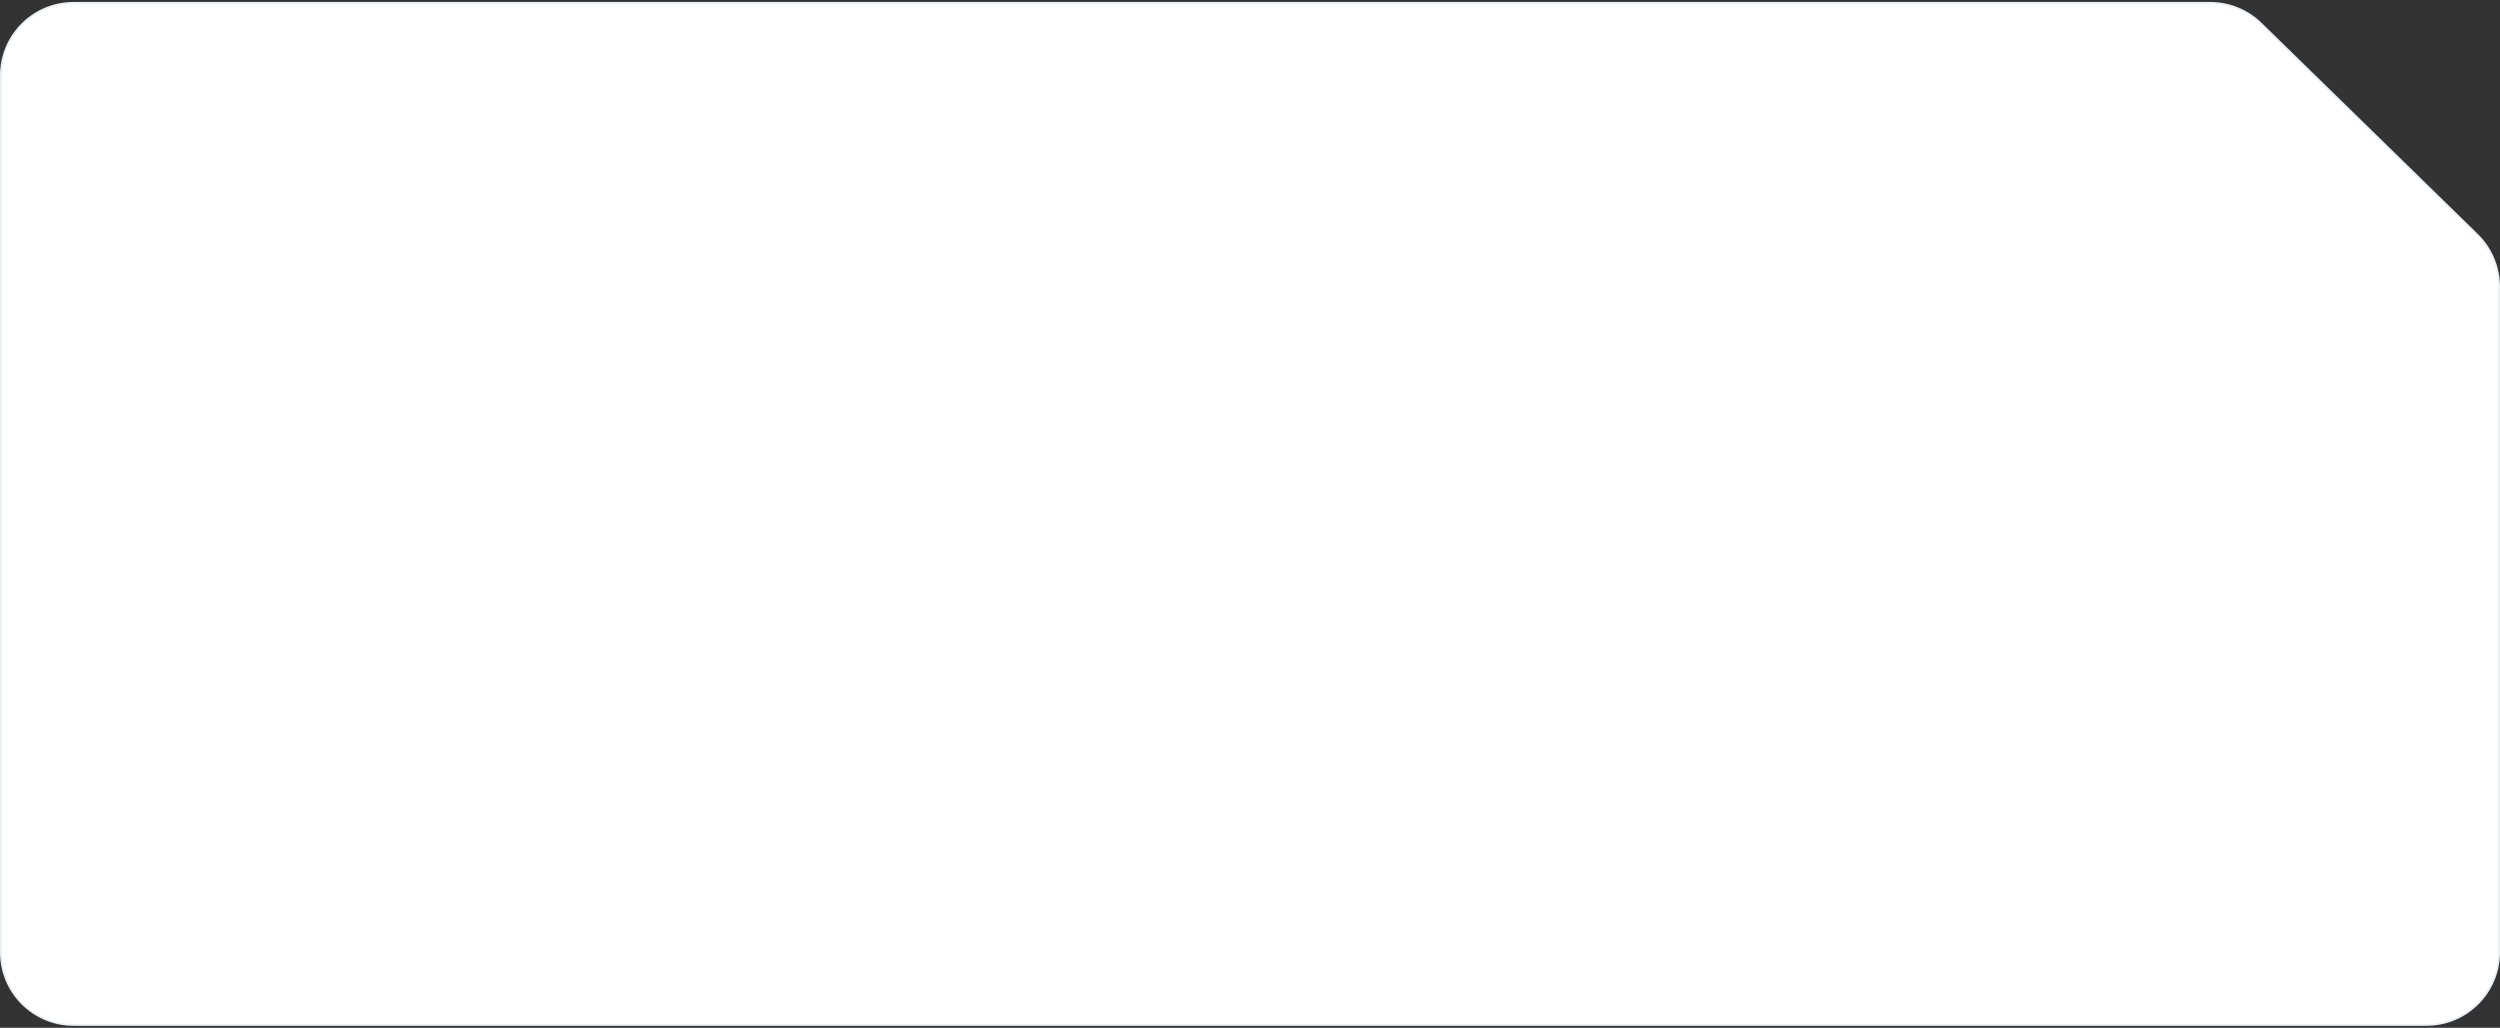 <svg width="1170" height="481" viewBox="0 0 1170 481" fill="none" xmlns="http://www.w3.org/2000/svg">
<rect x="0" y="0" width="1170" height="481" fill="#333333" stroke="none"/>
<path d="M1135.59 479.662H34.412C15.644 479.662 0.43 464.448 0.43 445.68V35.32C0.43 16.552 15.644 1.338 34.412 1.338H1034.4C1043.27 1.338 1051.79 4.808 1058.14 11.007L1159.33 109.81C1165.88 116.205 1169.57 124.971 1169.57 134.124V445.68C1169.57 464.448 1154.36 479.662 1135.59 479.662Z" fill="white" stroke="#E8EFF6" stroke-width="0.86"/>
</svg>
